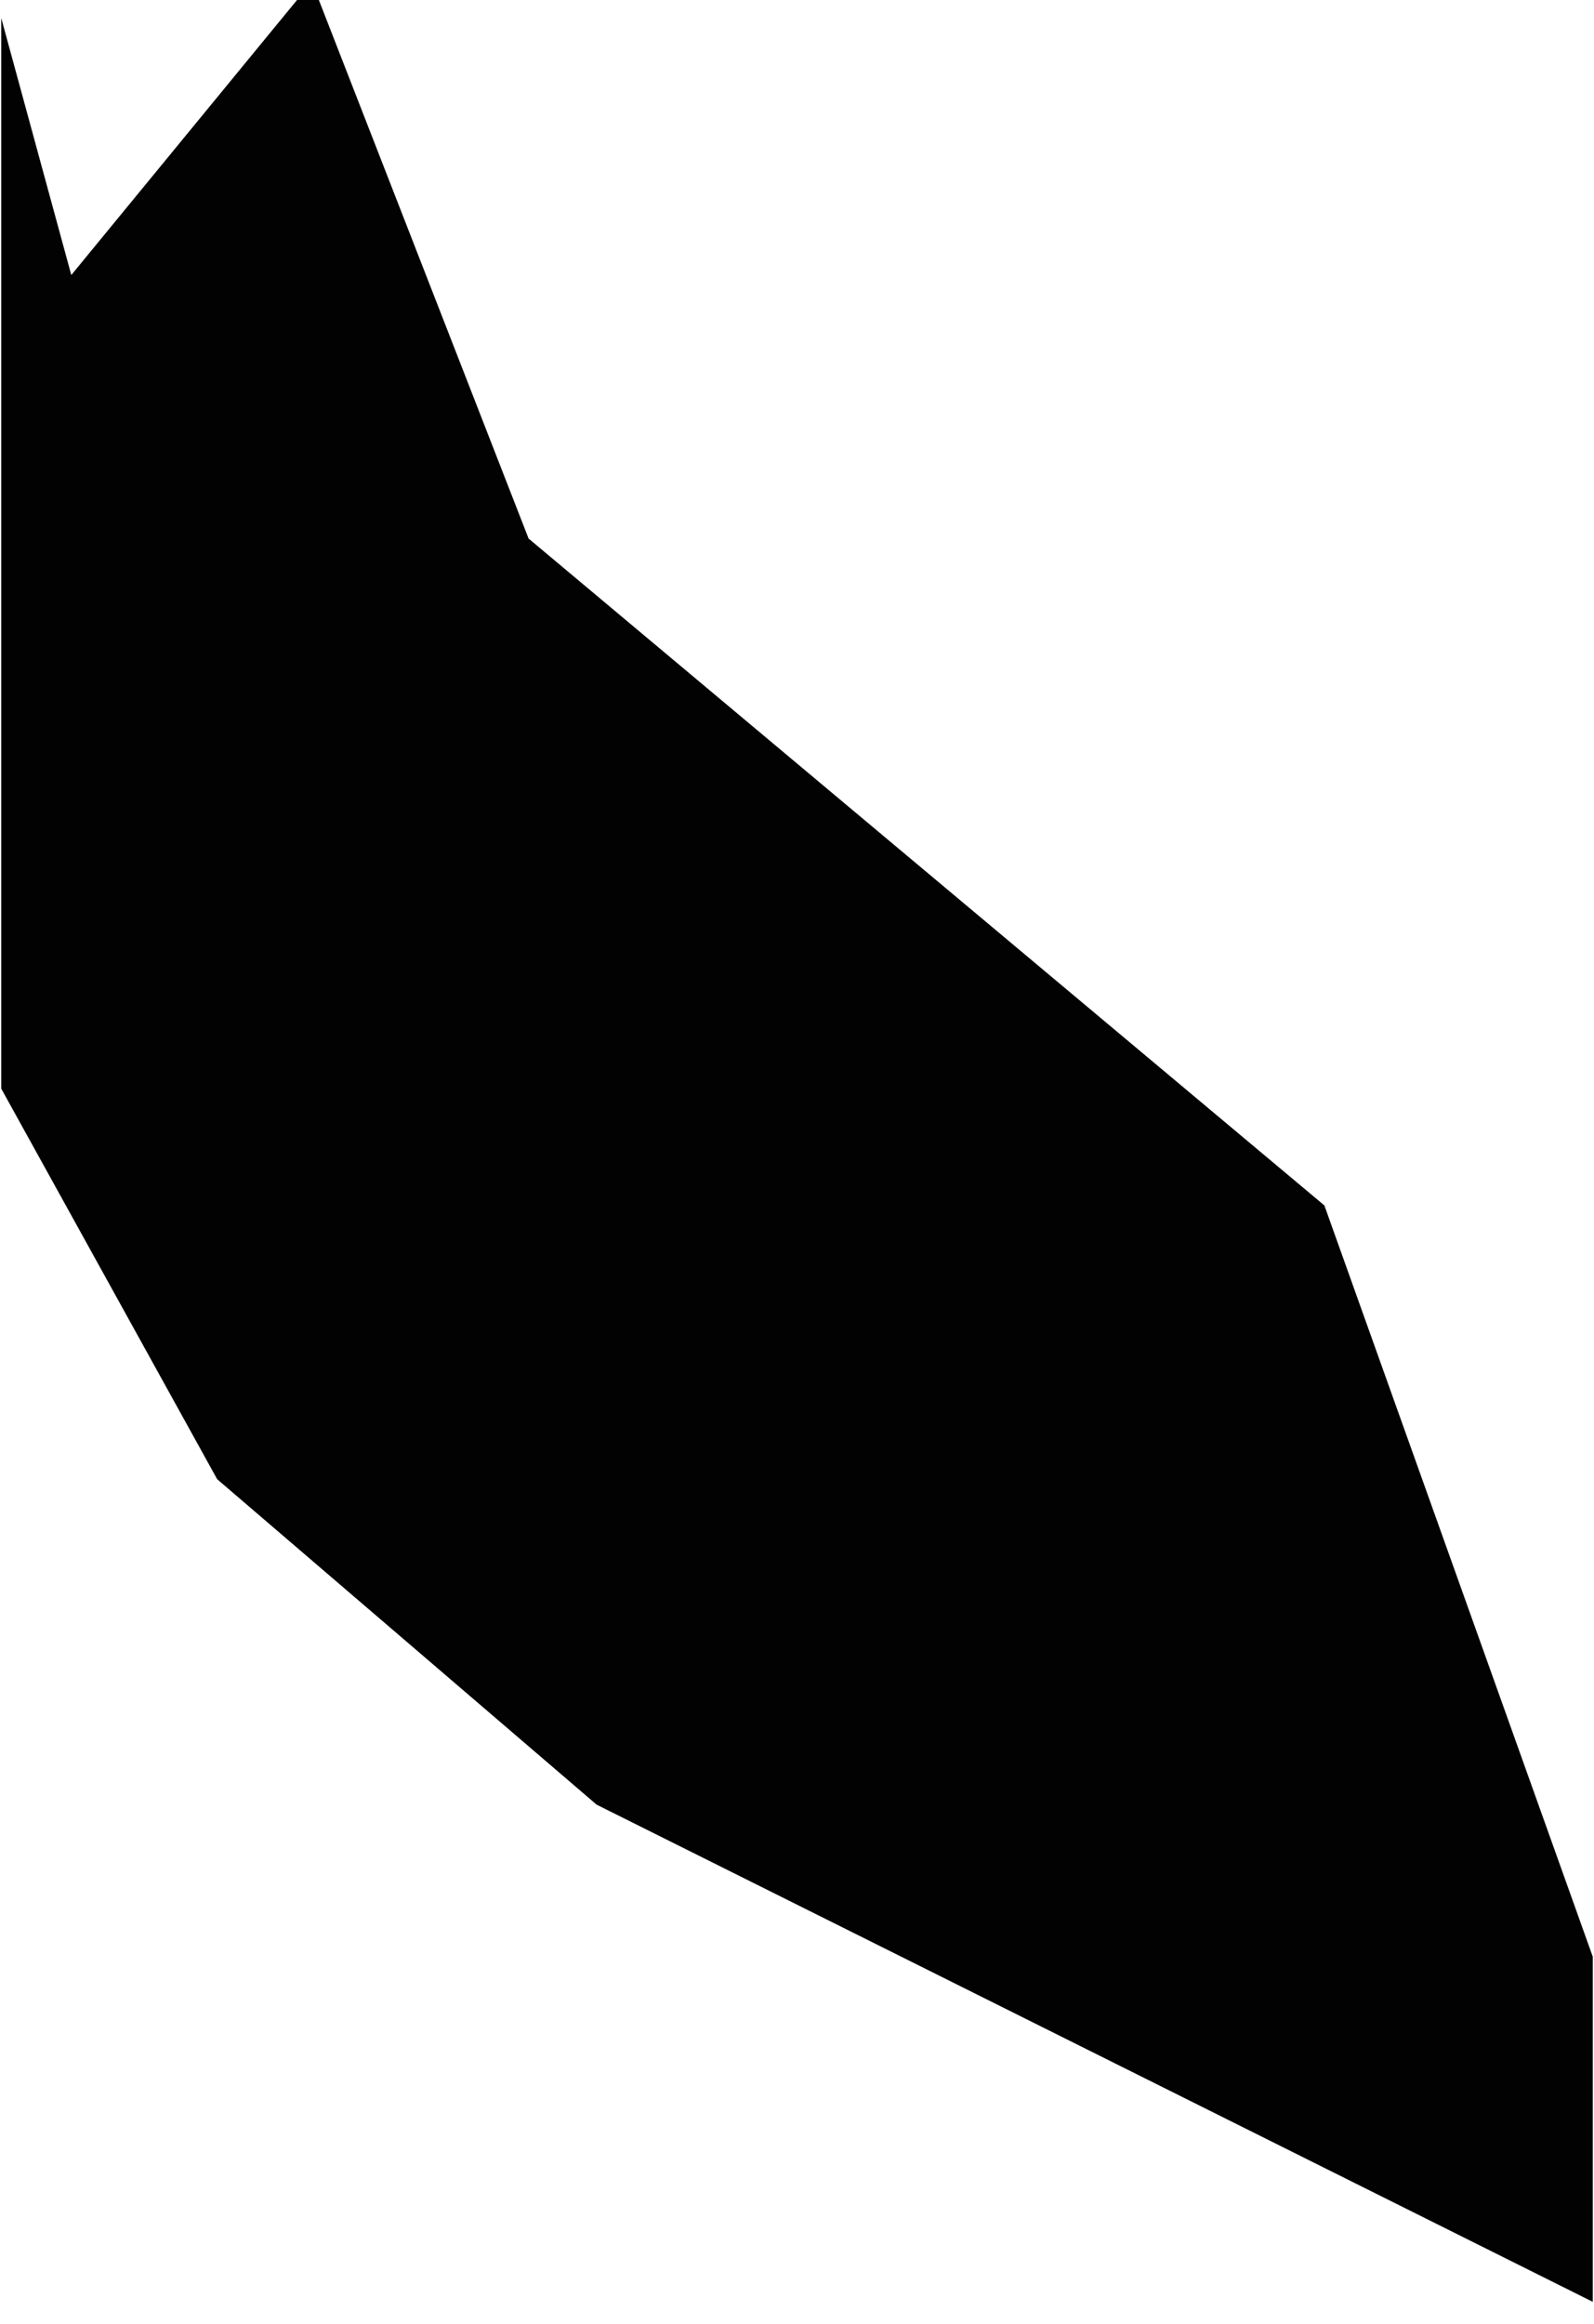 <?xml version="1.0" encoding="utf-8"?>
<!-- Generator: Adobe Illustrator 19.0.0, SVG Export Plug-In . SVG Version: 6.00 Build 0)  -->
<svg version="1.1" id="Слой_1" xmlns="http://www.w3.org/2000/svg" xmlns:xlink="http://www.w3.org/1999/xlink" x="0px" y="0px"
	 viewBox="120 -171 389 567" style="enable-background:new 120 -171 389 567;" xml:space="preserve">
<style type="text/css">
	.st0{fill:#020202;}
</style>
<g>
	<polygon id="path-1" class="st0" points="196.1,-175.4 249,-39.6 443.2,123.1 508.7,306.4 508.7,390.6 265.6,269.3 173,189.9 
		120.3,94.6 120.3,-166.6 137.4,-103.9 	"/>
</g>
<title>nav-2-mask</title>
<desc>Created with Sketch.</desc>
<g id="Page-1">
	<g id="nav-2">
		<g id="nav-2-mask">
		</g>
	</g>
</g>
</svg>
